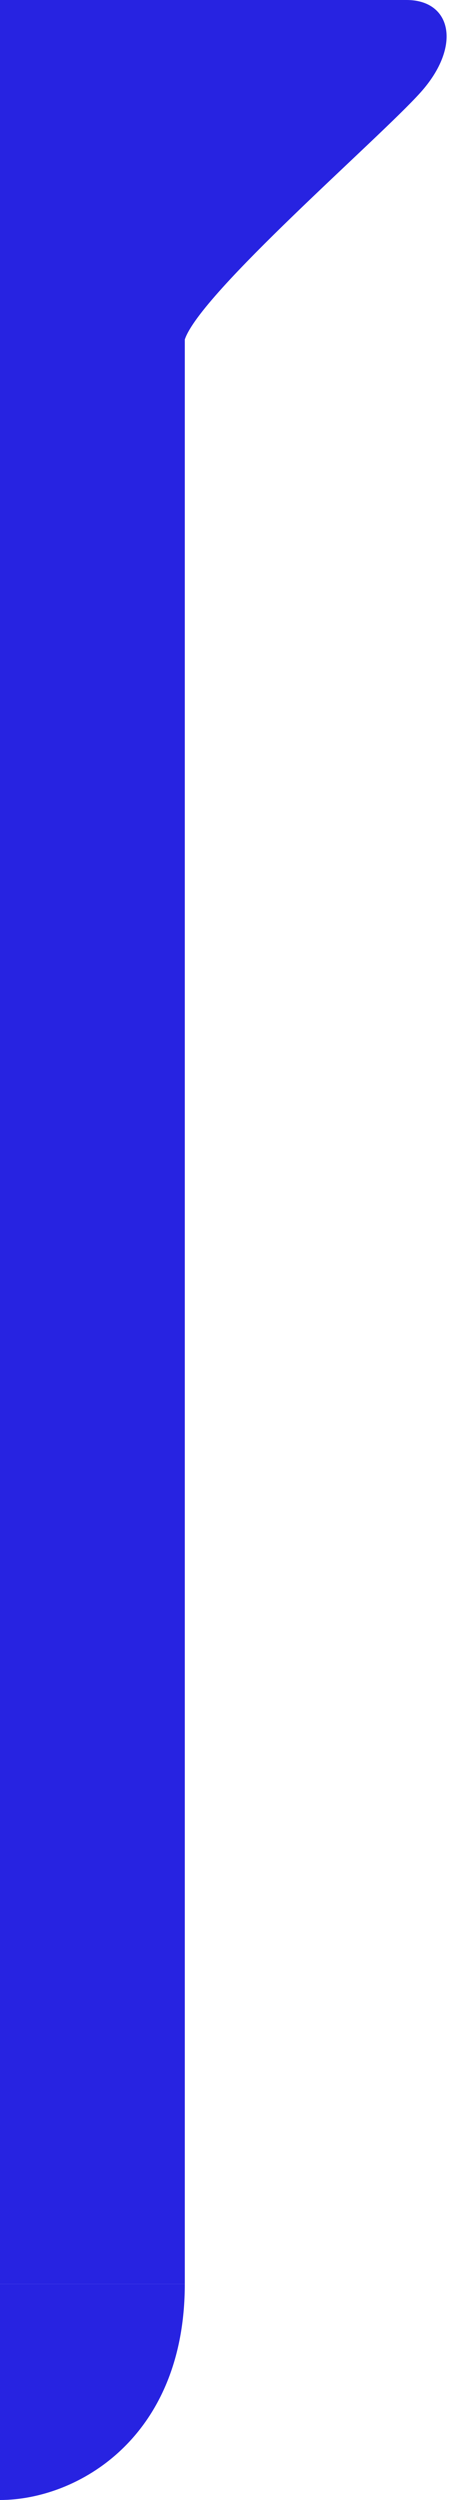<svg width="15" height="81" viewBox="0 0 15 81" fill="none" xmlns="http://www.w3.org/2000/svg">
<path d="M6 0C6 0 11.738 0 13.2 0C14.662 0 15 1.5 13.65 3C12.3 4.5 6.5 9.5 6 11C5.501 12.5 6 0 6 0Z" fill="#2723E1"/>
<rect width="6" height="12" fill="#2723E1"/>
<rect y="12" width="6" height="62" fill="#2723E1"/>
<path d="M0 81C2.5 81 6 79 6 74H0V81Z" fill="#2723E1"/>
</svg>
